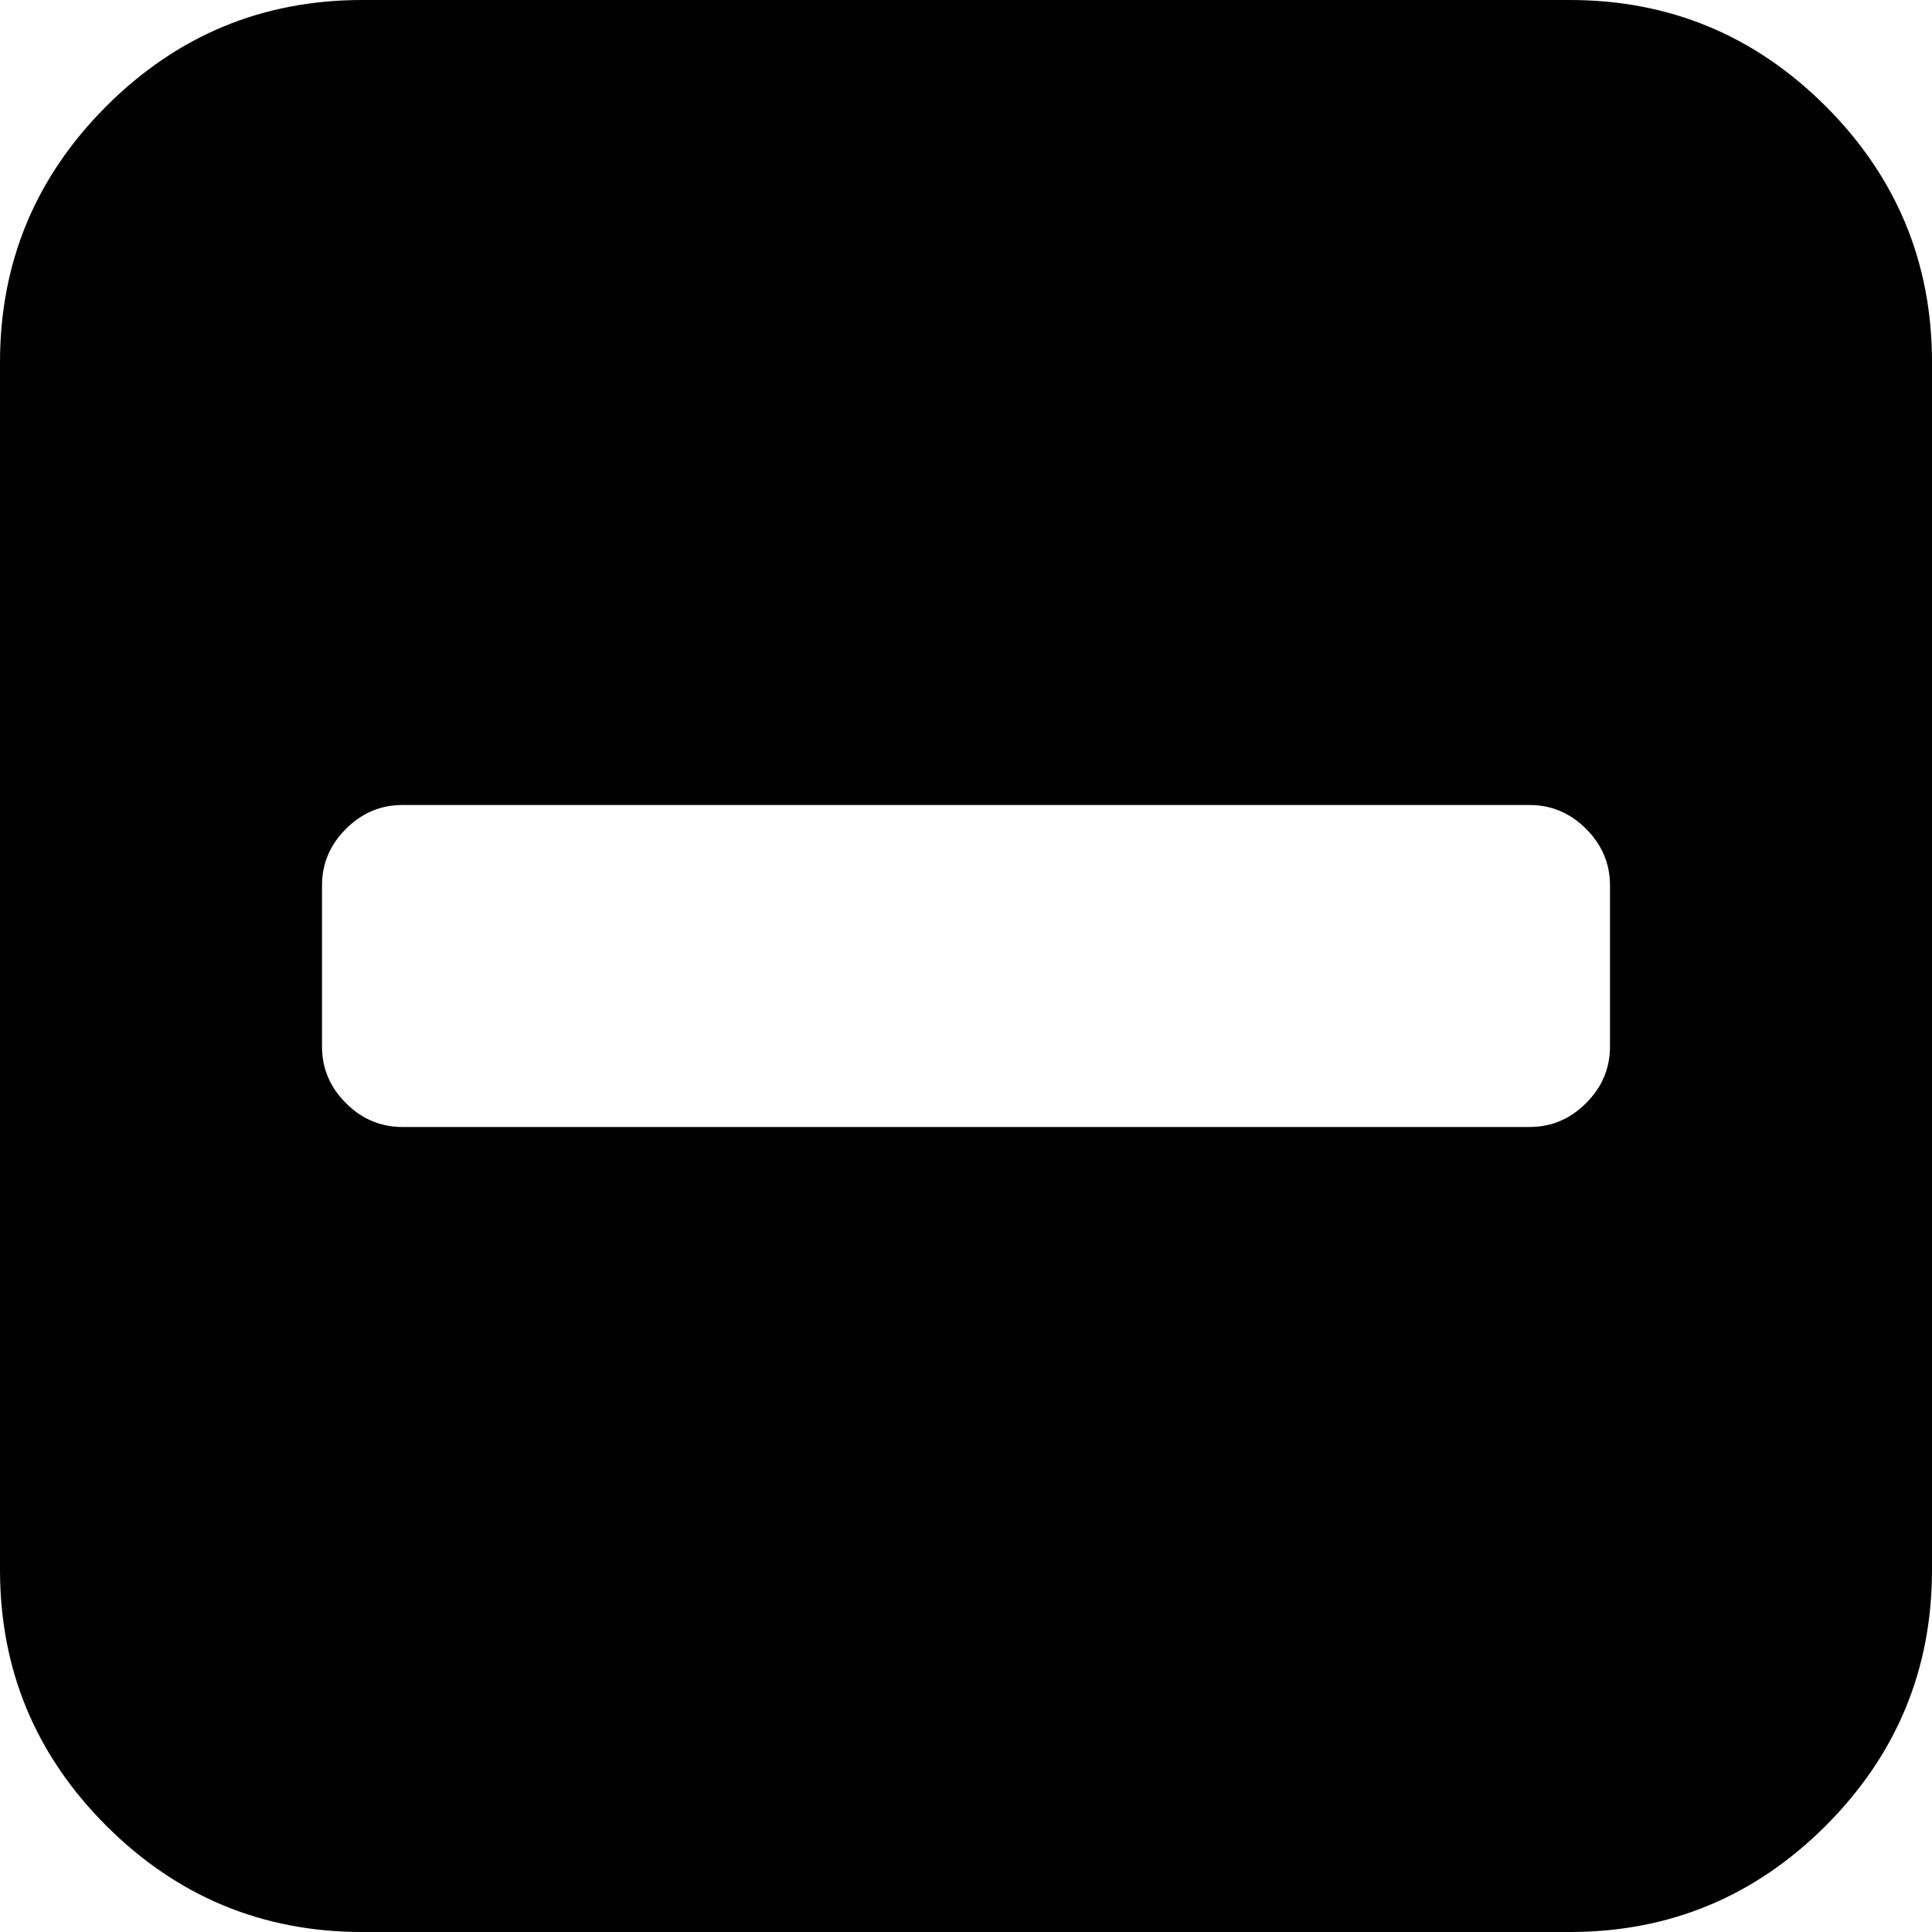 ﻿<?xml version="1.0" encoding="utf-8"?>
<svg version="1.1" xmlns:xlink="http://www.w3.org/1999/xlink" width="27px" height="27px" xmlns="http://www.w3.org/2000/svg">
  <g transform="matrix(1 0 0 1 -133 -343 )">
    <path d="M 22.166 15.416  C 22.389 15.193  22.5 14.93  22.5 14.625  L 22.5 12.375  C 22.5 12.07  22.389 11.807  22.166 11.584  C 21.943 11.361  21.68 11.25  21.375 11.25  L 5.625 11.25  C 5.32 11.25  5.057 11.361  4.834 11.584  C 4.611 11.807  4.5 12.07  4.5 12.375  L 4.5 14.625  C 4.5 14.93  4.611 15.193  4.834 15.416  C 5.057 15.639  5.32 15.75  5.625 15.75  L 21.375 15.75  C 21.68 15.75  21.943 15.639  22.166 15.416  Z M 25.515 1.485  C 26.505 2.476  27 3.668  27 5.062  L 27 21.938  C 27 23.332  26.505 24.524  25.515 25.515  C 24.524 26.505  23.332 27  21.938 27  L 5.062 27  C 3.668 27  2.476 26.505  1.485 25.515  C 0.495 24.524  0 23.332  0 21.938  L 0 5.062  C 0 3.668  0.495 2.476  1.485 1.485  C 2.476 0.495  3.668 0  5.062 0  L 21.938 0  C 23.332 0  24.524 0.495  25.515 1.485  Z " fill-rule="nonzero" fill="#000000" stroke="none" transform="matrix(1 0 0 1 133 343 )" />
  </g>
</svg>